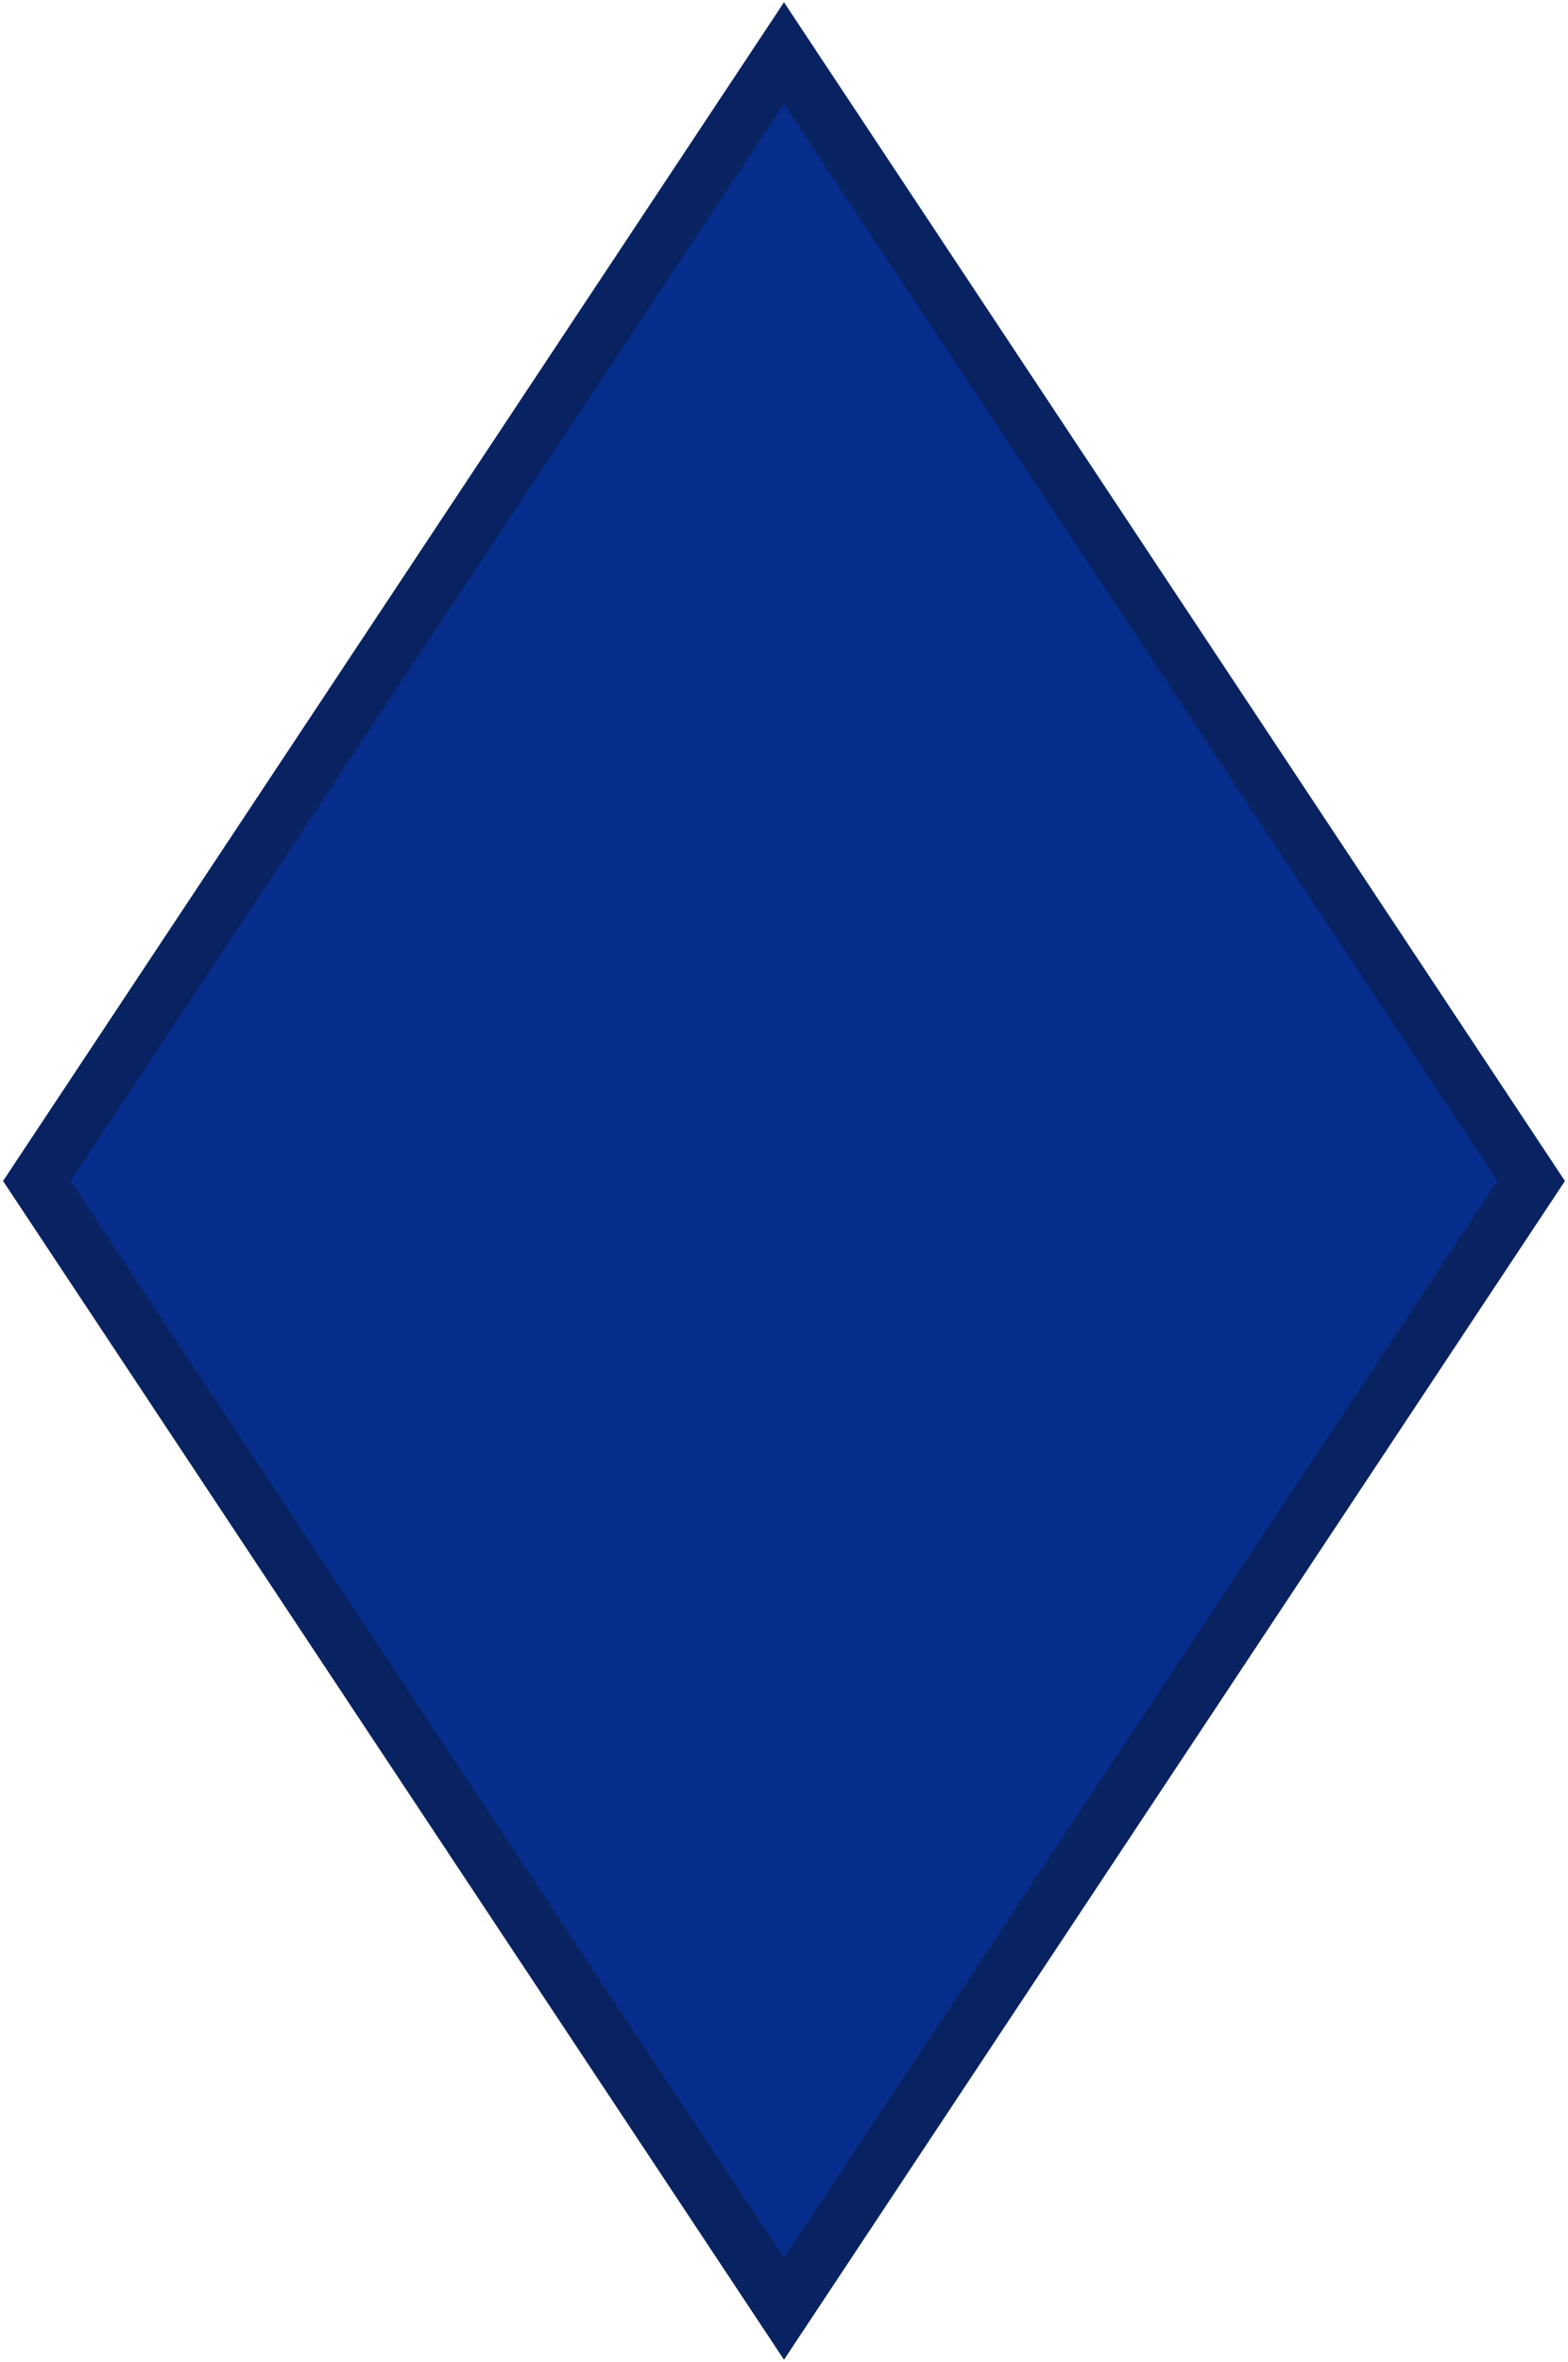 <svg width="192" height="289" xmlns="http://www.w3.org/2000/svg" xmlns:xlink="http://www.w3.org/1999/xlink" xml:space="preserve" overflow="hidden"><g transform="translate(-923 -641)"><path d="M927.5 785.5 1019 647.5 1110.5 785.5 1019 923.5Z" stroke="#092261" stroke-width="6.875" stroke-miterlimit="8" fill="#062d8c" fill-rule="evenodd"/></g></svg>